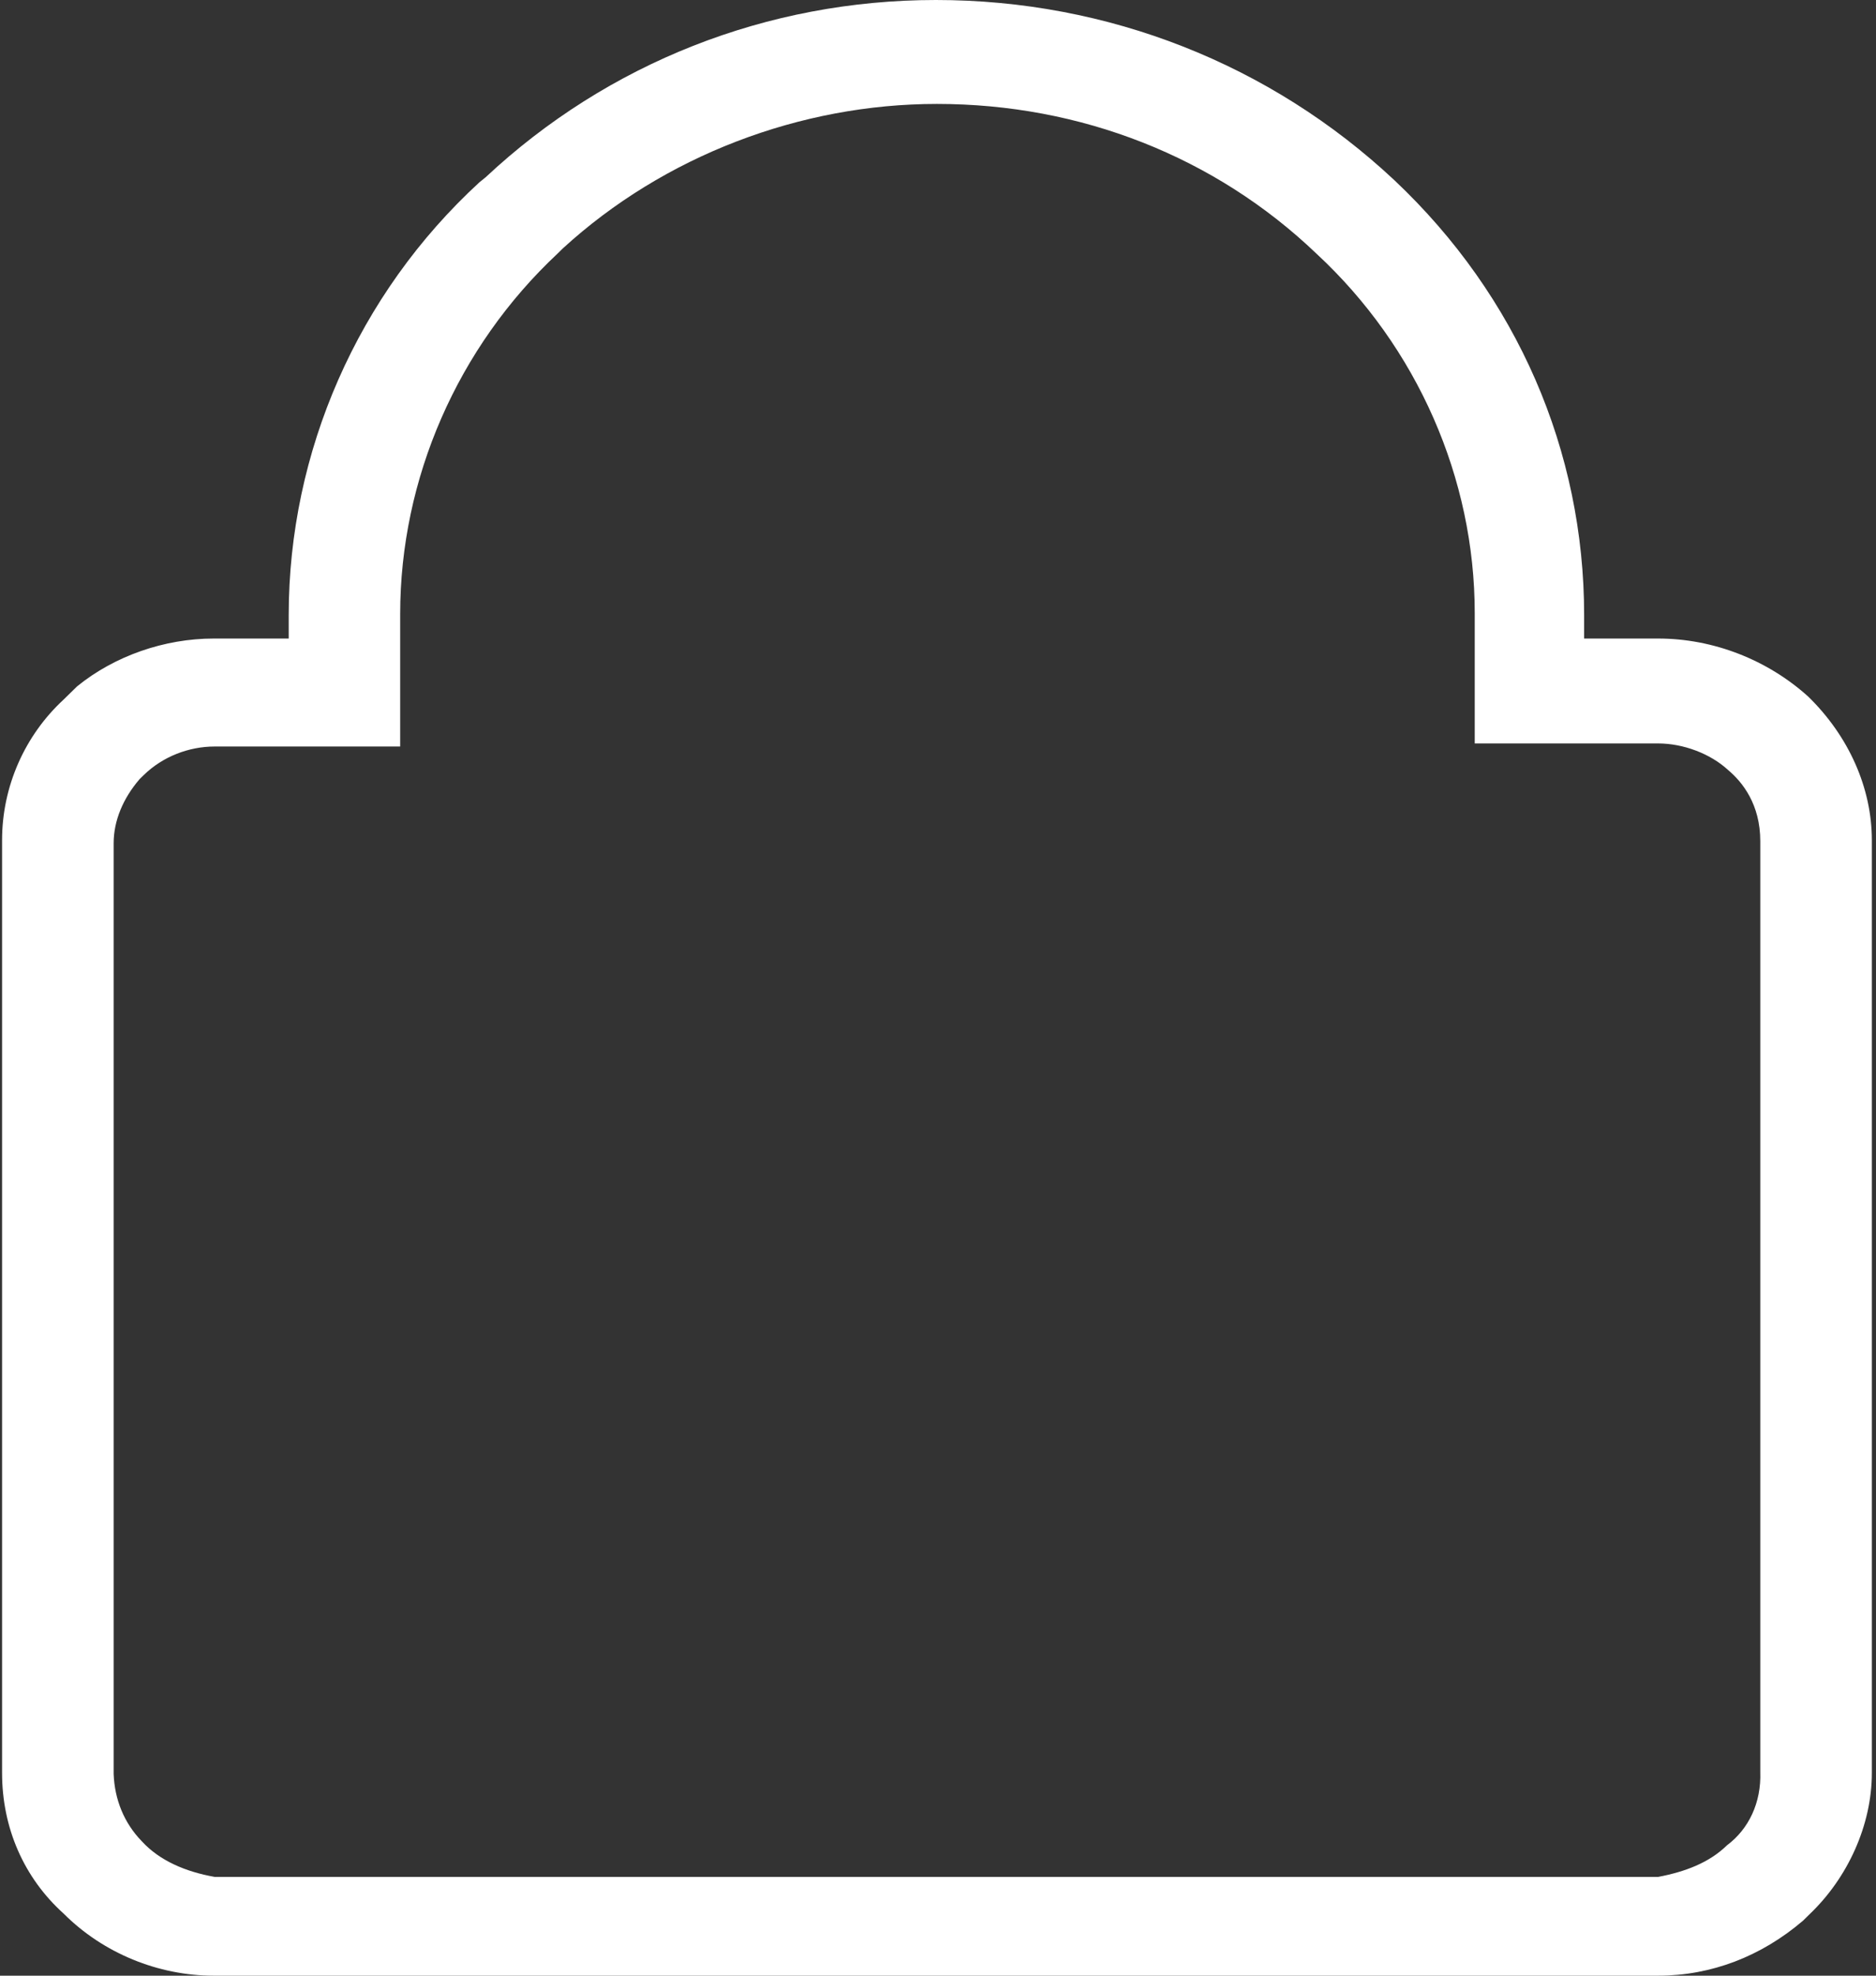 ﻿<?xml version="1.0" encoding="utf-8"?>
<svg version="1.1" xmlns:xlink="http://www.w3.org/1999/xlink" width="19px" height="20px" xmlns="http://www.w3.org/2000/svg">
  <rect width="100%" height="100%" fill="#333333" stroke="none"/>
  <g transform="matrix(1 0 0 1 -563 -1386 )">
    <path d="M 18.958 8.505  C 18.958 7.979  18.726 7.454  18.314 7.052  C 17.902 6.68  17.353 6.464  16.794 6.464  L 16.044 6.464  L 16.044 6.227  C 16.044 4.567  15.369 3  14.123 1.825  C 12.867 0.649  11.221 0  9.479 0  C 7.769 0  6.154 0.639  4.919 1.794  L 4.856 1.845  C 3.621 2.979  2.924 4.577  2.924 6.227  L 2.924 6.464  L 2.164 6.464  C 1.668 6.464  1.161 6.639  0.781 6.948  L 0.644 7.082  C 0.253 7.443  0.021 7.959  0.021 8.505  L 0.021 17.948  C 0.021 18.505  0.243 19.01  0.644 19.371  C 1.045 19.773  1.604 20  2.164 20  L 16.794 20  C 17.332 20  17.839 19.804  18.261 19.443  L 18.324 19.381  C 18.715 19.01  18.958 18.474  18.958 17.948  L 18.958 8.505  Z M 17.828 17.938  C 17.839 18.247  17.712 18.515  17.491 18.68  C 17.311 18.856  17.068 18.948  16.794 19  L 2.174 19  C 1.879 18.948  1.615 18.835  1.436 18.639  C 1.256 18.454  1.161 18.216  1.151 17.959  L 1.151 8.536  C 1.151 8.309  1.246 8.082  1.414 7.887  L 1.457 7.845  C 1.647 7.66  1.911 7.557  2.174 7.557  L 4.053 7.557  L 4.053 6.216  C 4.053 4.845  4.634 3.515  5.647 2.567  L 5.7 2.515  C 6.724 1.577  8.107 1.052  9.489 1.052  C 10.946 1.052  12.308 1.588  13.332 2.567  C 14.356 3.515  14.936 4.845  14.936 6.206  L 14.936 7.526  L 16.794 7.526  C 17.047 7.526  17.322 7.629  17.501 7.794  C 17.649 7.918  17.828 8.144  17.828 8.515  L 17.828 17.938  Z " fill-rule="nonzero" fill="#ffffff" stroke="none" transform="matrix(1 0 0 1 563 1386 )" />
  </g>
</svg>